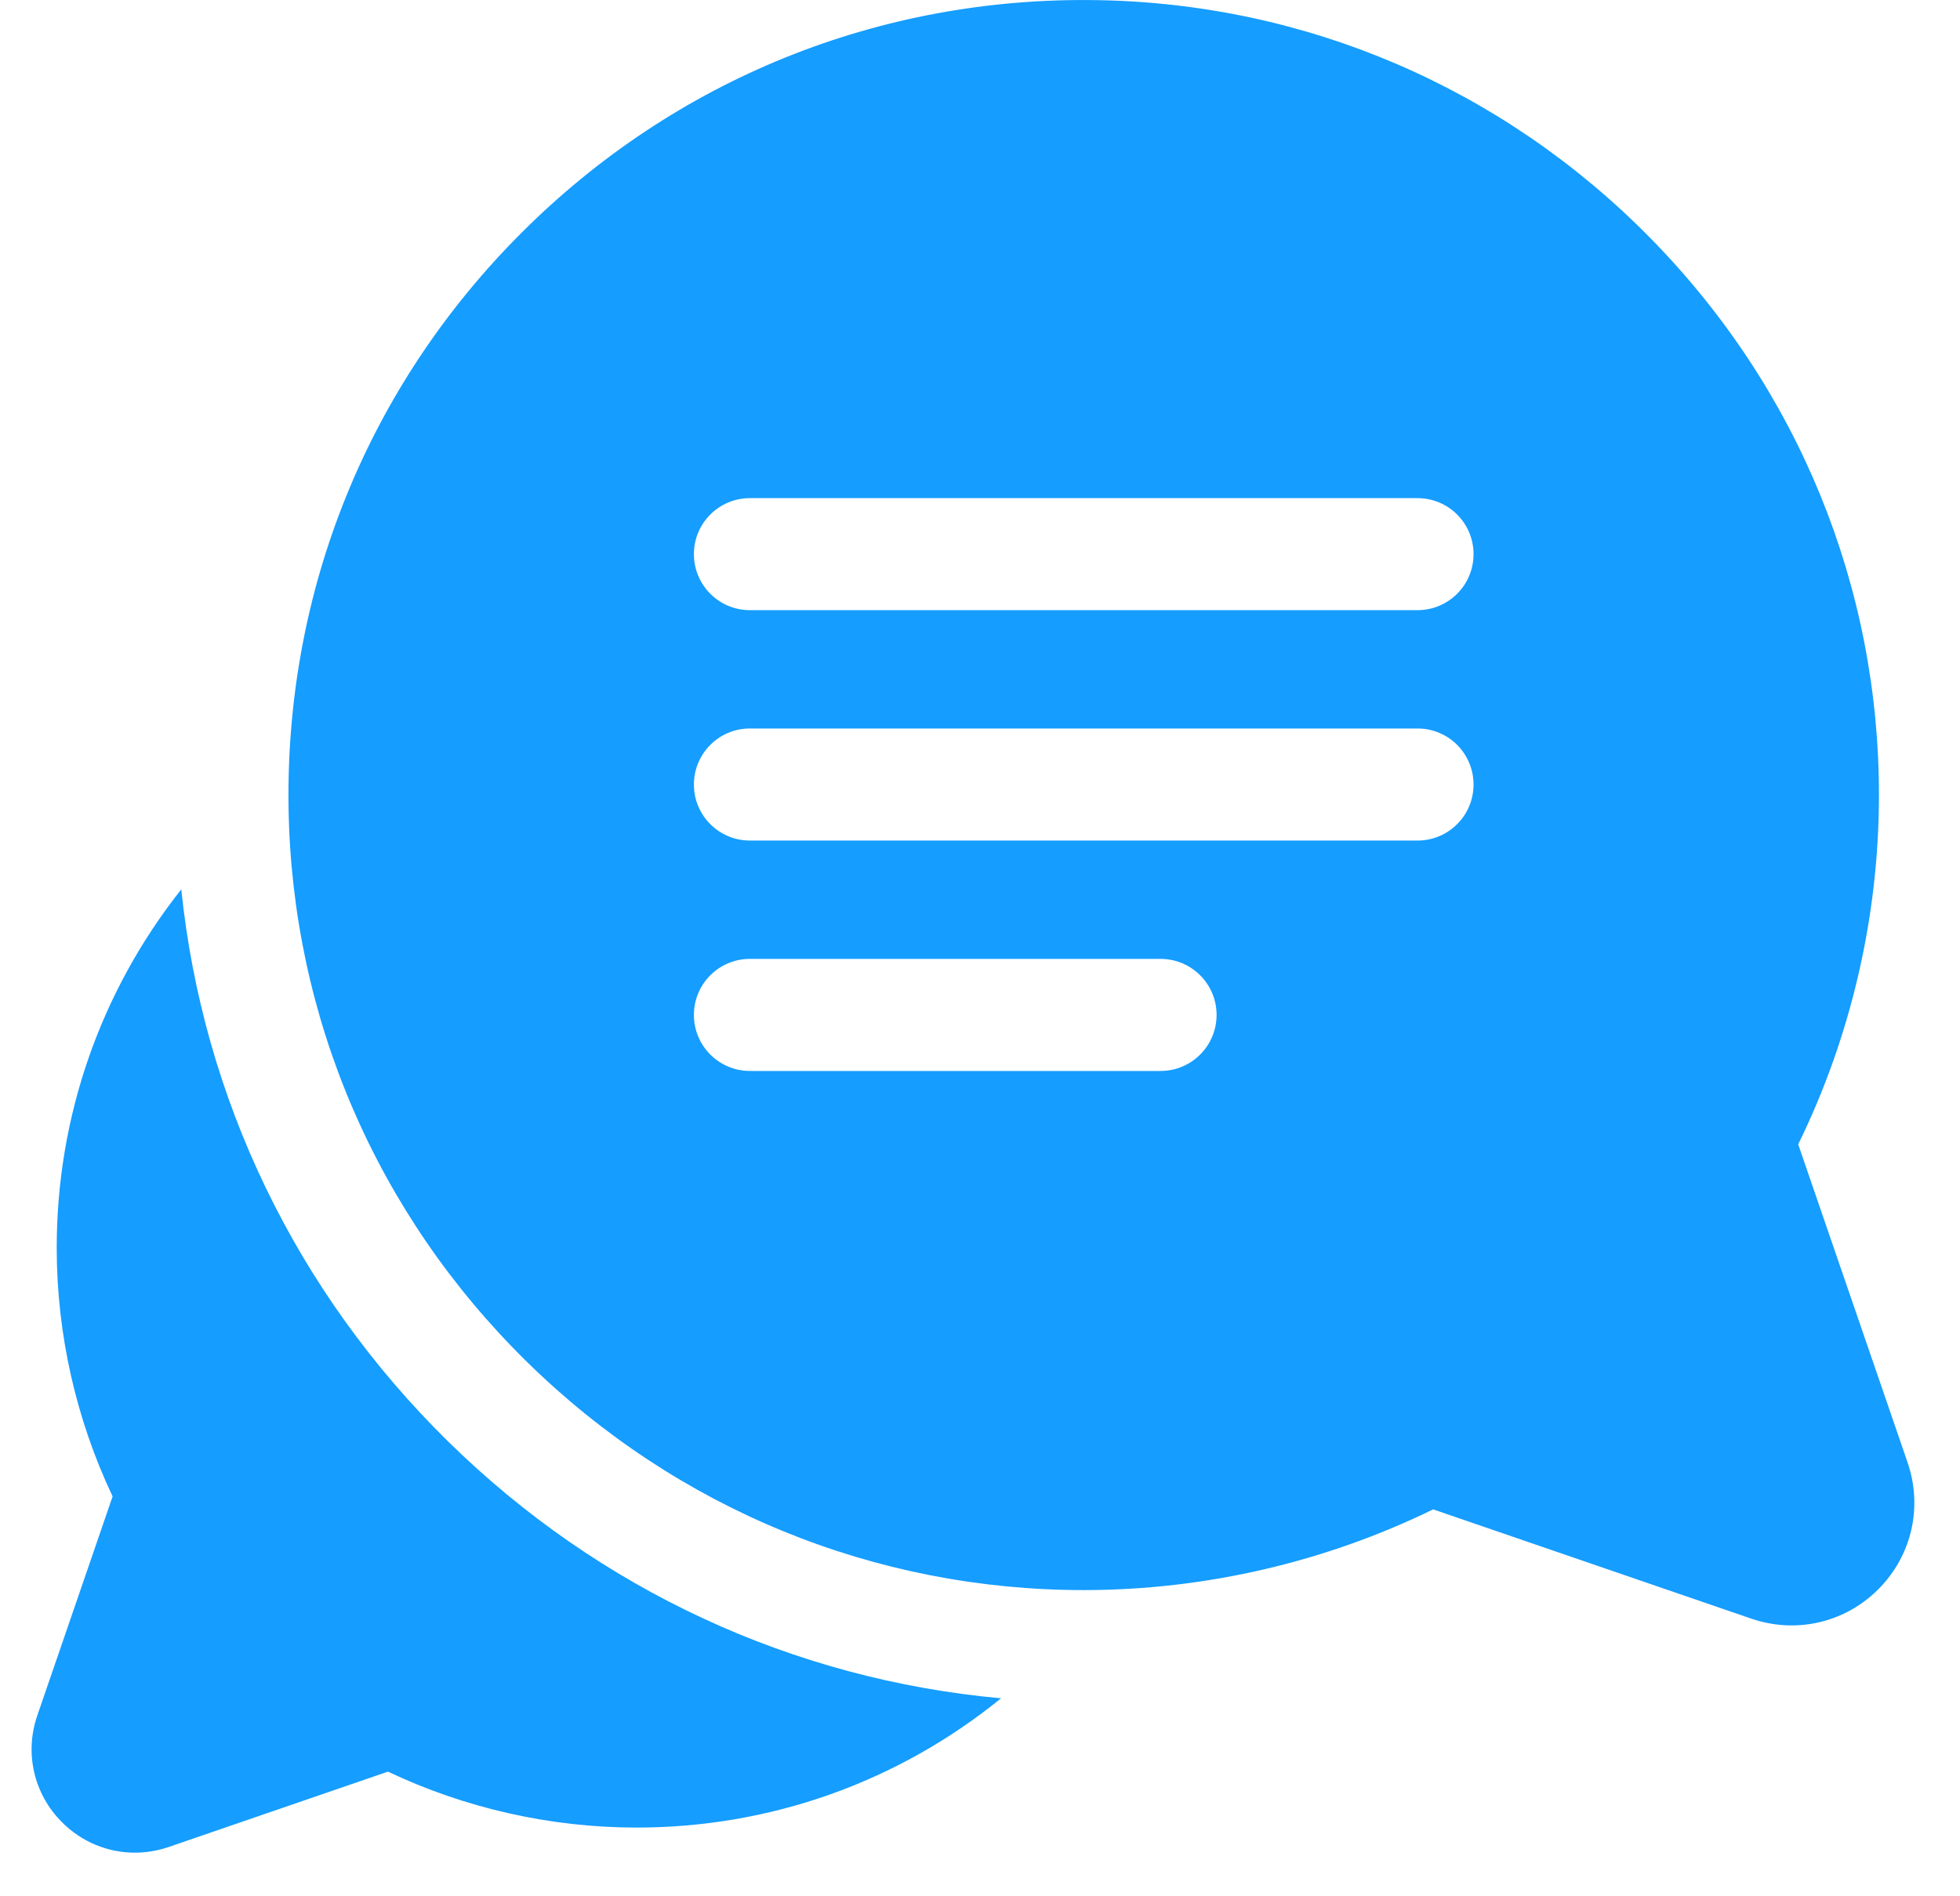 <svg width="31" height="30" viewBox="0 0 31 30" fill="none" xmlns="http://www.w3.org/2000/svg">
<path d="M7.09 22.807C4.682 20.442 3.209 17.377 2.867 14.07C1.587 15.688 0.894 17.673 0.897 19.755C0.899 21.11 1.204 22.456 1.781 23.674L0.59 27.14C0.385 27.736 0.535 28.383 0.981 28.829C1.294 29.143 1.708 29.31 2.133 29.31C2.312 29.31 2.493 29.28 2.669 29.22L6.136 28.028C7.354 28.606 8.7 28.911 10.055 28.913C12.178 28.916 14.199 28.195 15.833 26.868C12.547 26.57 9.481 25.155 7.09 22.807Z" fill="#159DFF"/>
<path d="M30.171 23.137L28.441 18.104C29.275 16.4 29.715 14.505 29.718 12.598C29.724 9.282 28.441 6.147 26.106 3.77C23.771 1.392 20.659 0.054 17.344 0.002C13.907 -0.053 10.676 1.255 8.247 3.684C5.817 6.113 4.51 9.344 4.564 12.782C4.617 16.097 5.955 19.208 8.332 21.543C10.704 23.873 13.832 25.156 17.14 25.156C17.147 25.156 17.154 25.156 17.16 25.156C19.067 25.153 20.962 24.712 22.667 23.879L27.7 25.608C27.91 25.68 28.125 25.715 28.337 25.715C28.843 25.715 29.334 25.517 29.707 25.144C30.236 24.615 30.414 23.846 30.171 23.137ZM18.356 16.943H11.861C11.371 16.943 10.975 16.546 10.975 16.056C10.975 15.567 11.371 15.17 11.861 15.17H18.355C18.845 15.17 19.242 15.567 19.242 16.056C19.242 16.546 18.845 16.943 18.356 16.943ZM22.42 13.298H11.861C11.371 13.298 10.975 12.901 10.975 12.412C10.975 11.922 11.371 11.525 11.861 11.525H22.42C22.91 11.525 23.306 11.922 23.306 12.412C23.306 12.901 22.91 13.298 22.42 13.298ZM22.42 9.653H11.861C11.371 9.653 10.975 9.256 10.975 8.767C10.975 8.277 11.371 7.881 11.861 7.881H22.42C22.91 7.881 23.306 8.277 23.306 8.767C23.306 9.256 22.91 9.653 22.42 9.653Z" fill="#159DFF"/>
</svg>
